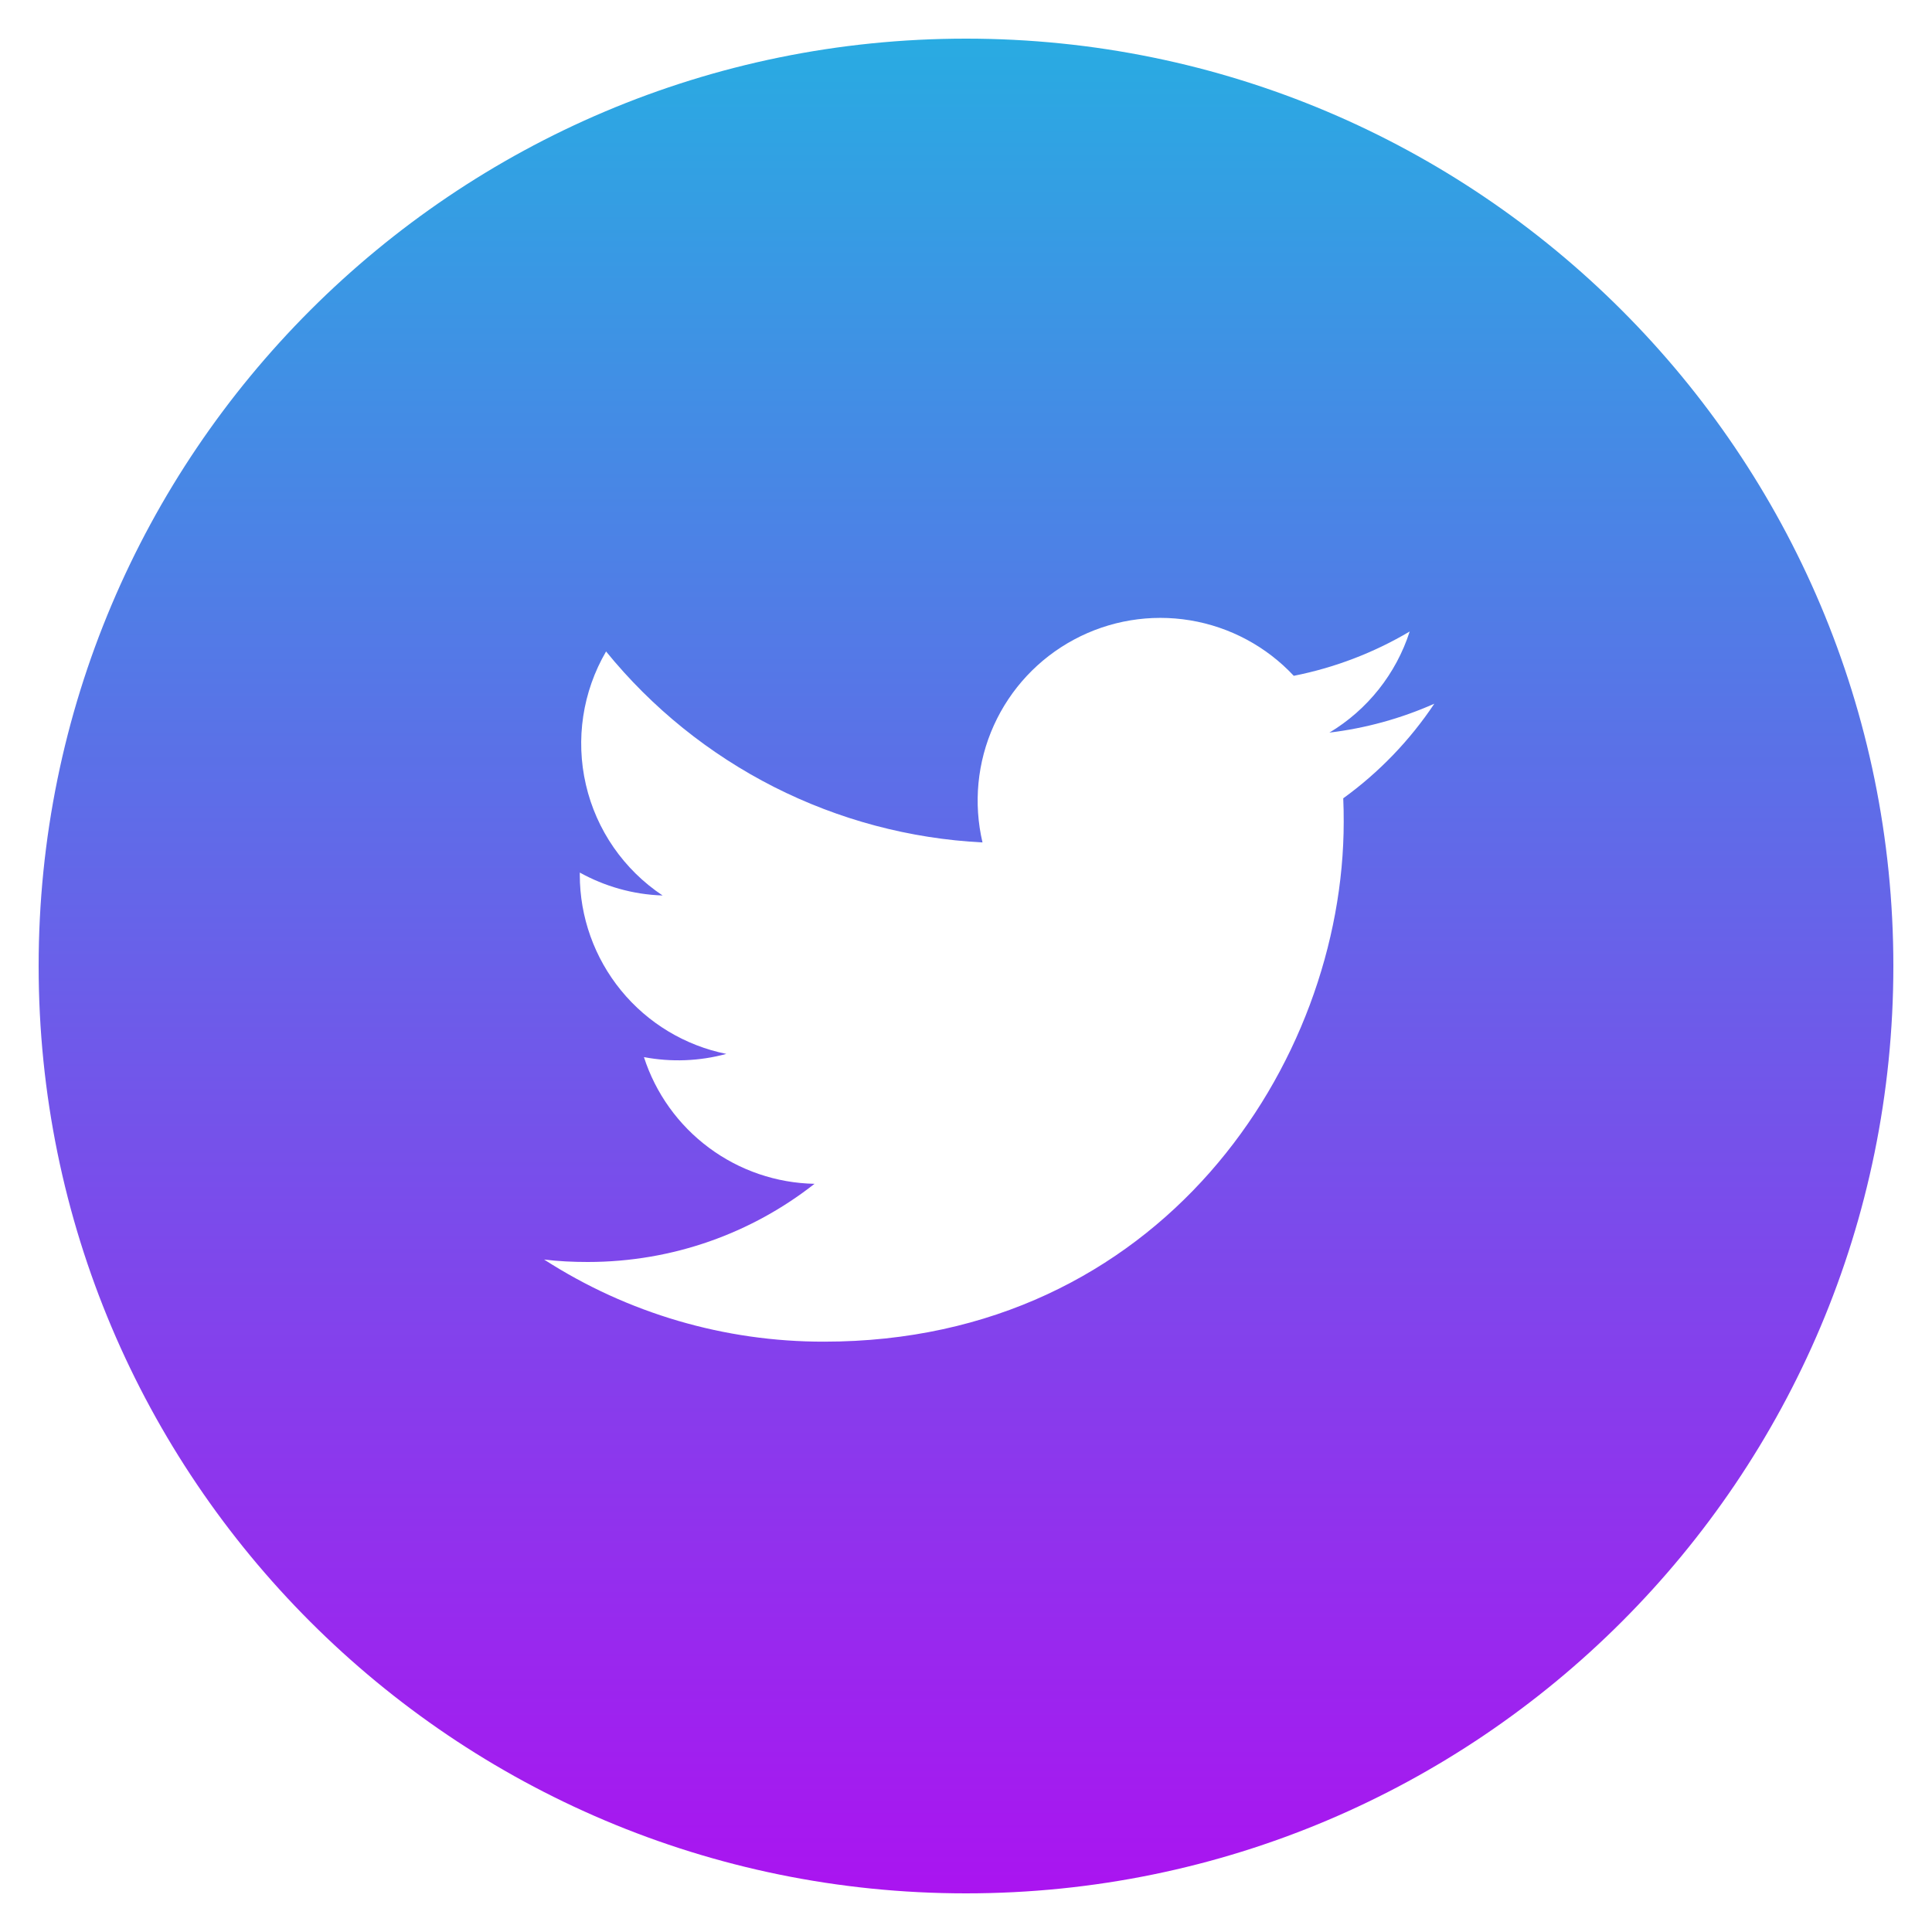 <svg width="50" height="50" viewBox="0 0 50 50" fill="none" xmlns="http://www.w3.org/2000/svg">
<path d="M25 1C11.745 1 1 11.745 1 25C1 38.255 11.745 49 25 49C38.255 49 49 38.255 49 25C49 11.745 38.255 1 25 1ZM34.763 20.66C34.773 20.865 34.775 21.07 34.775 21.27C34.775 27.52 30.023 34.722 21.328 34.722C18.758 34.727 16.242 33.989 14.082 32.597C14.45 32.642 14.828 32.66 15.21 32.66C17.425 32.66 19.462 31.907 21.08 30.637C20.094 30.618 19.139 30.292 18.348 29.704C17.556 29.116 16.968 28.296 16.665 27.358C17.373 27.492 18.102 27.464 18.797 27.275C17.728 27.059 16.765 26.479 16.074 25.634C15.383 24.789 15.005 23.732 15.005 22.64V22.582C15.643 22.935 16.372 23.15 17.148 23.175C16.145 22.507 15.434 21.482 15.163 20.308C14.891 19.134 15.078 17.901 15.685 16.86C16.872 18.32 18.353 19.514 20.031 20.366C21.71 21.217 23.548 21.707 25.427 21.802C25.189 20.788 25.291 19.724 25.72 18.774C26.149 17.824 26.879 17.043 27.798 16.551C28.716 16.059 29.772 15.884 30.8 16.054C31.828 16.224 32.771 16.729 33.483 17.49C34.54 17.281 35.555 16.893 36.483 16.343C36.13 17.438 35.392 18.368 34.405 18.96C35.342 18.847 36.257 18.595 37.12 18.212C36.486 19.162 35.688 19.991 34.763 20.66V20.66Z" fill="url(#paint0_linear_944_321)"/>
<defs>
<linearGradient id="paint0_linear_944_321" x1="25" y1="1" x2="25" y2="49" gradientUnits="userSpaceOnUse">
<stop stop-color="#29ABE2"/>
<stop offset="1" stop-color="#AA14F0"/>
</linearGradient>
</defs>
</svg>
